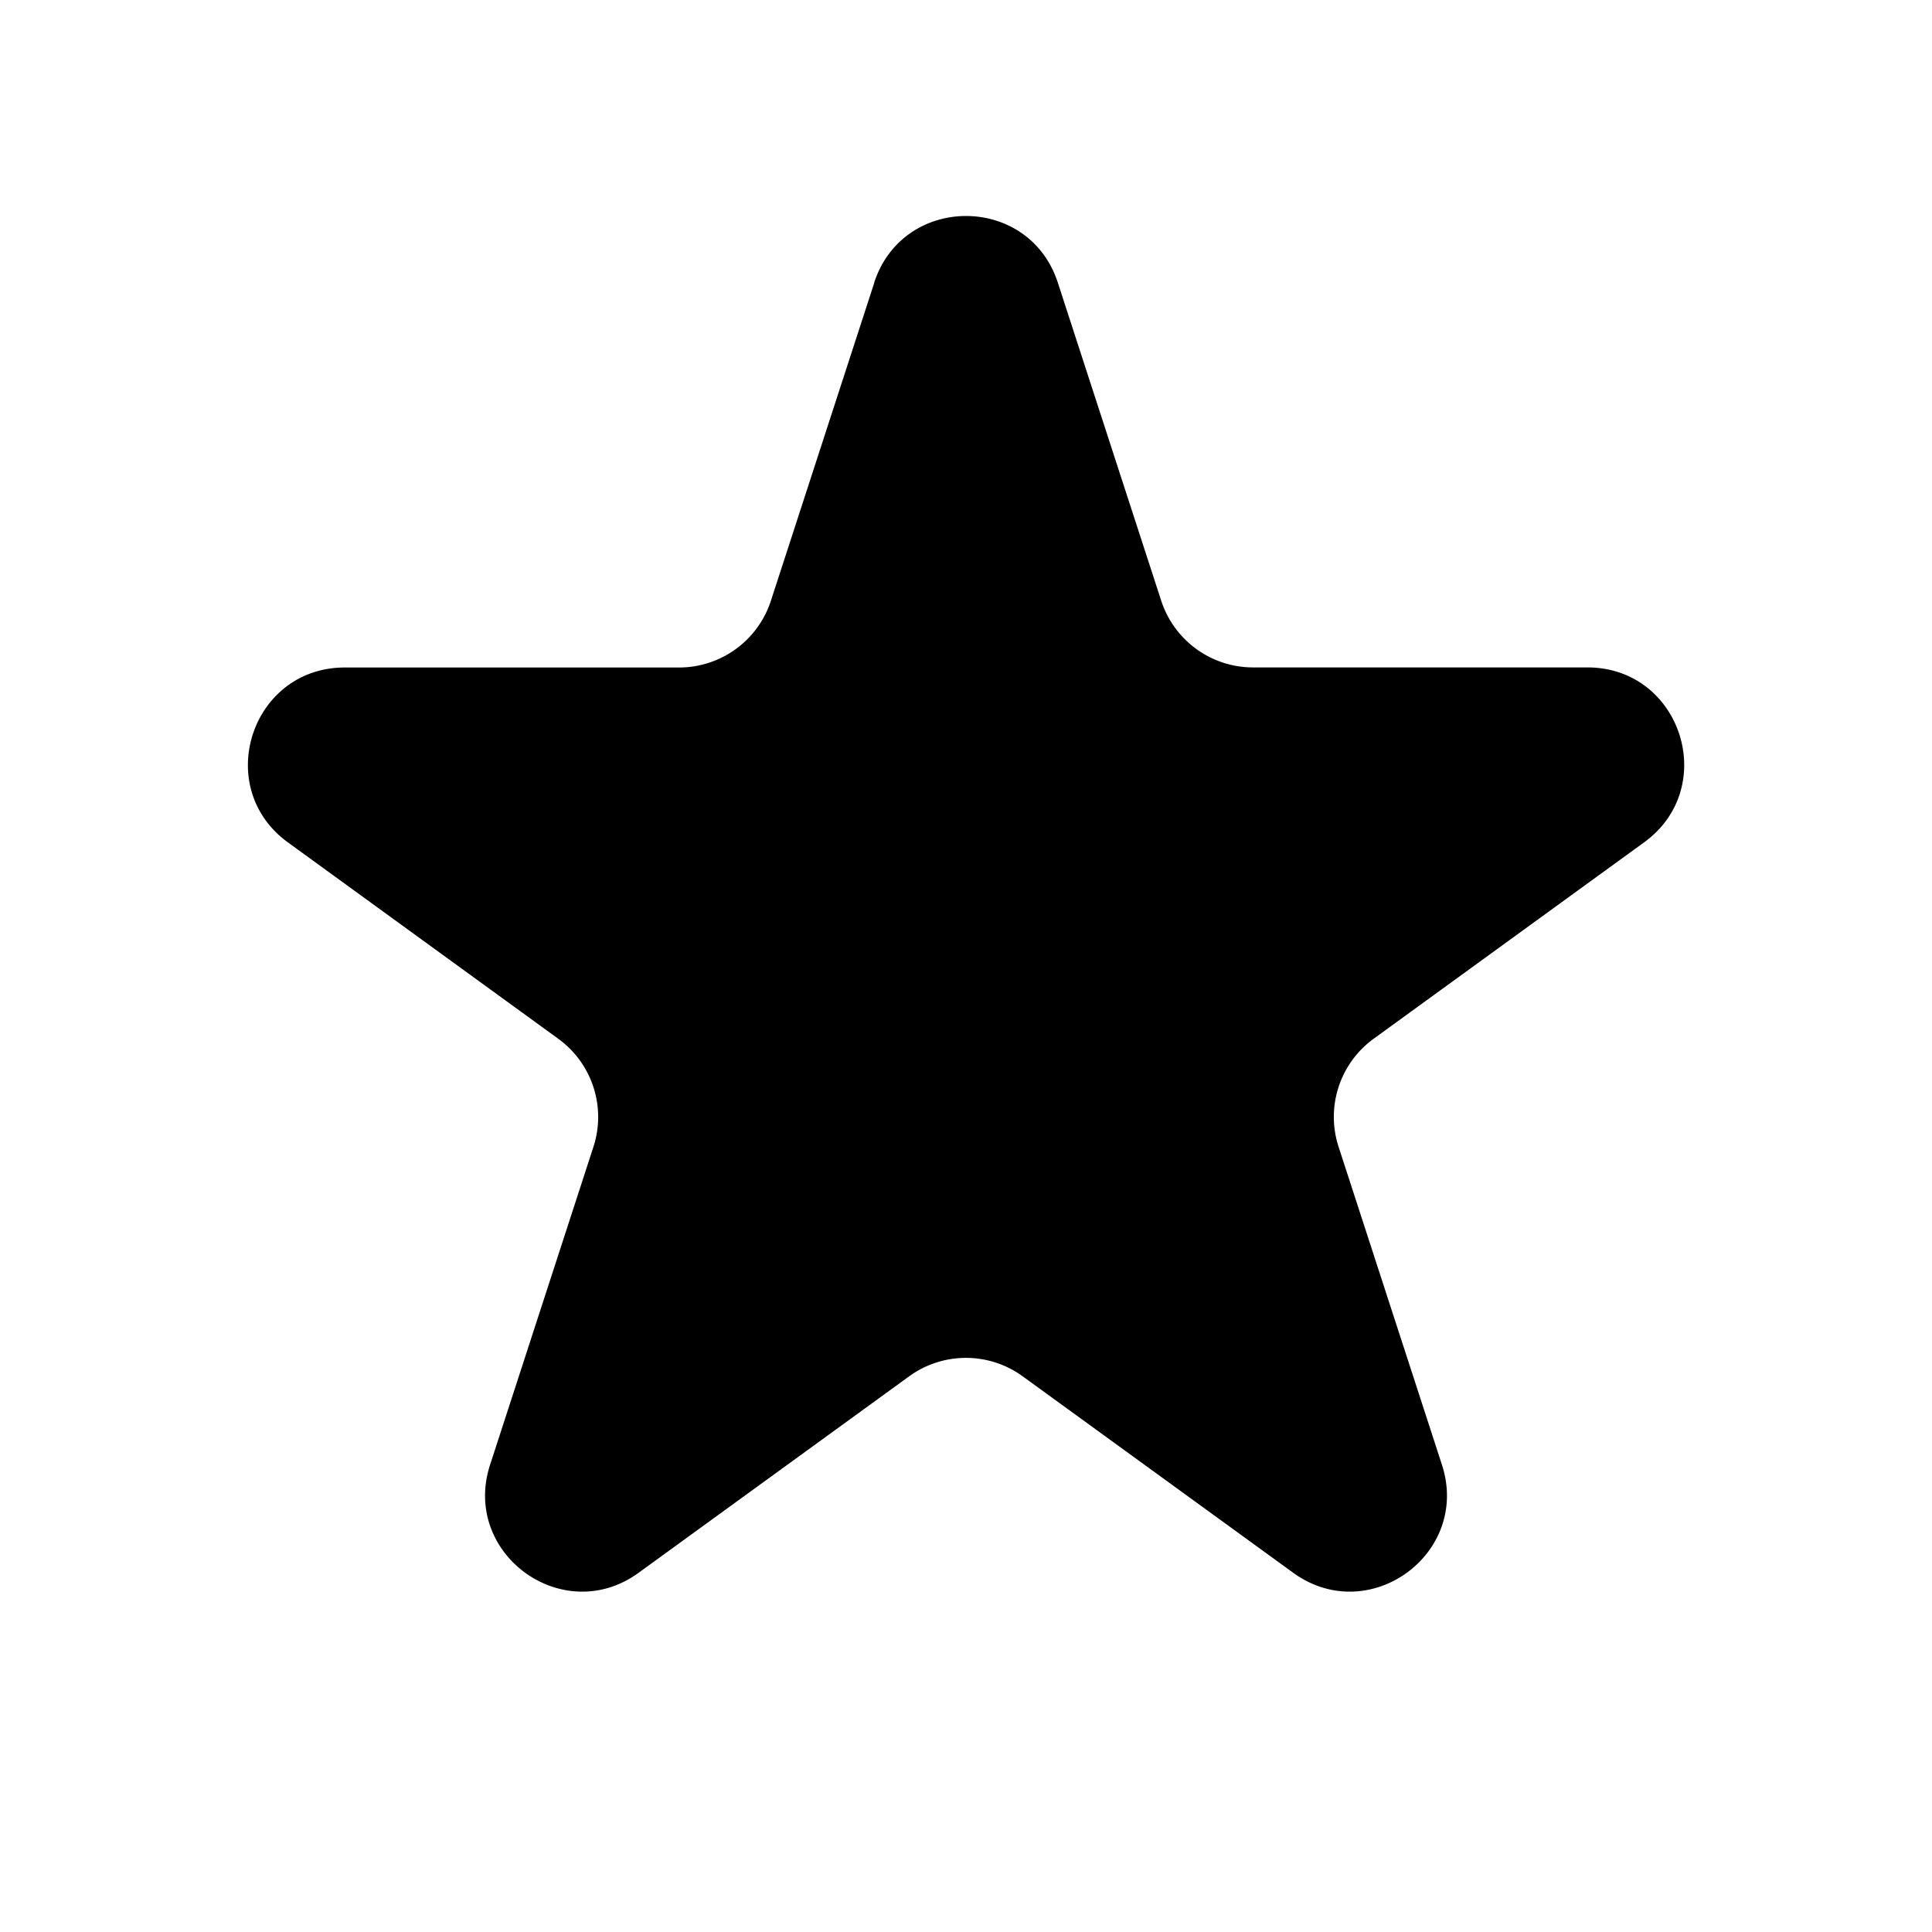 <svg width="20" height="20" fill="currentColor" viewBox="0 0 24 24" xmlns="http://www.w3.org/2000/svg">
<path d="M10.859 3.512c.36-1.105 1.923-1.105 2.282 0l1.284 3.95a1.2 1.2 0 0 0 1.14.829h4.155c1.162 0 1.645 1.488.705 2.172l-3.36 2.44a1.2 1.2 0 0 0-.437 1.342l1.284 3.95c.36 1.106-.906 2.026-1.848 1.342l-3.36-2.44a1.2 1.2 0 0 0-1.41 0l-3.36 2.44c-.94.684-2.205-.236-1.846-1.341l1.284-3.95a1.2 1.2 0 0 0-.437-1.342l-3.359-2.44c-.94-.684-.456-2.172.706-2.172h4.153a1.2 1.2 0 0 0 1.141-.828l1.284-3.95-.001-.002Z"></path>
</svg>